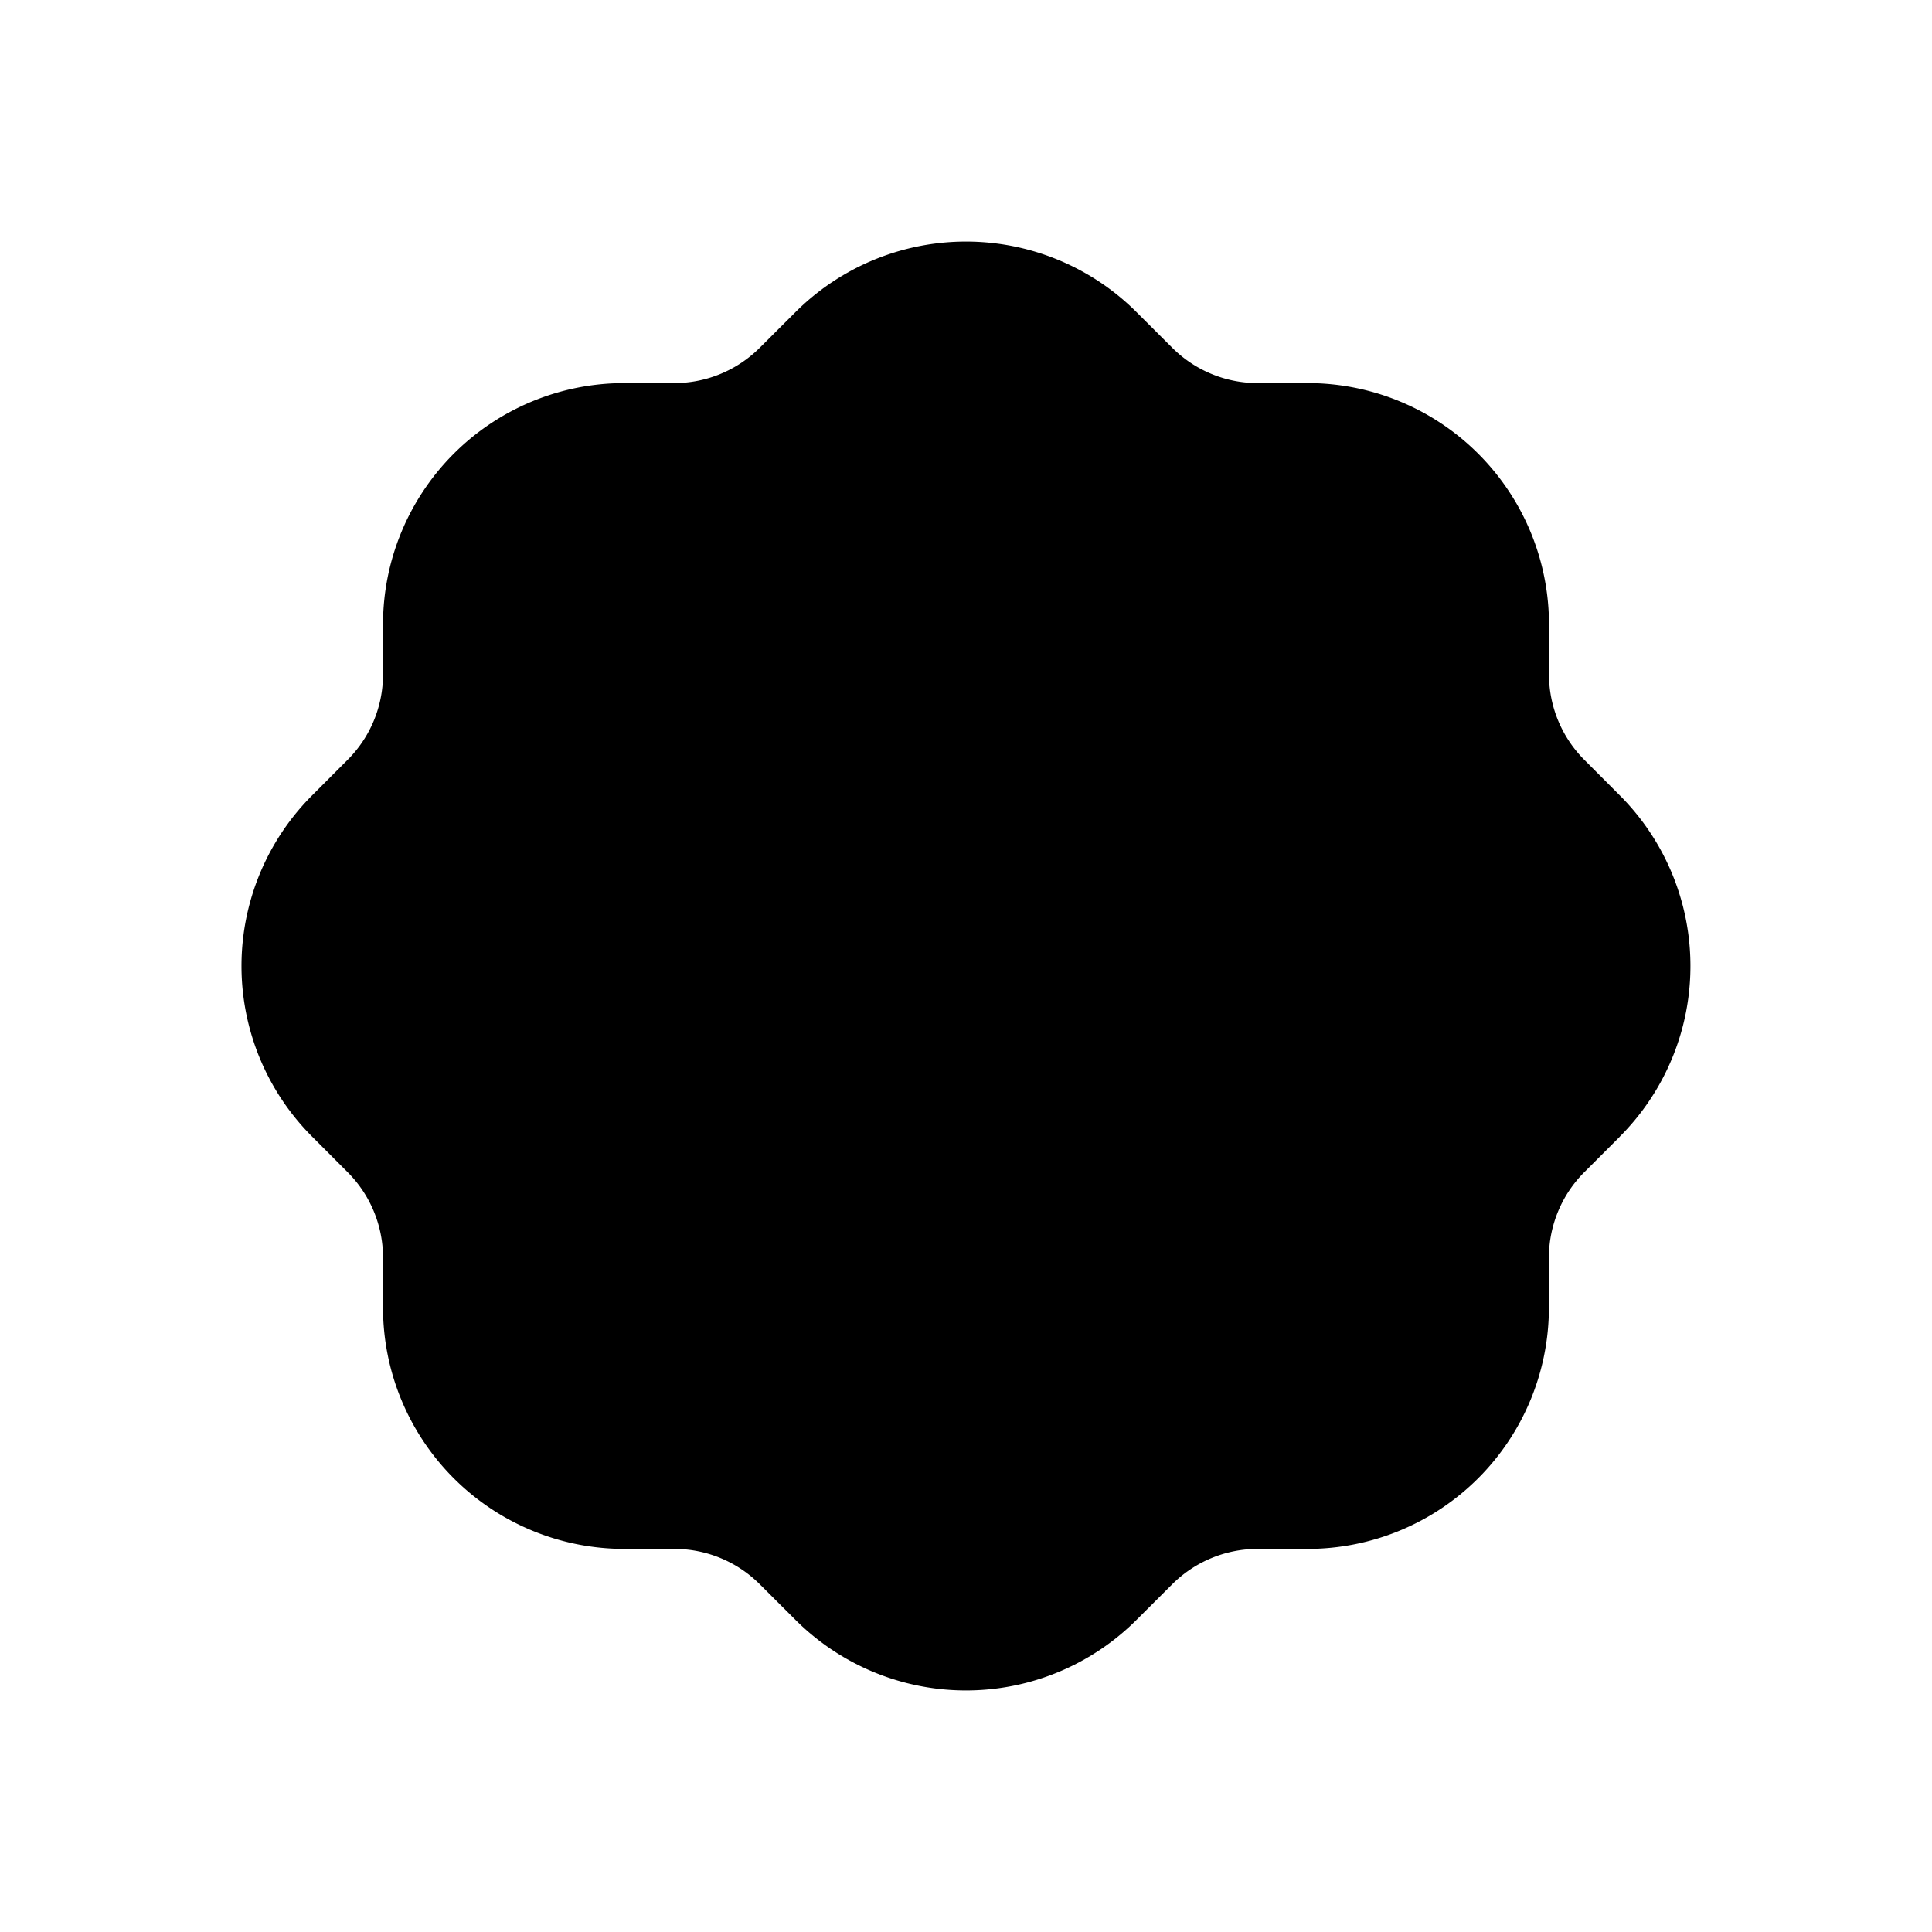 <svg xmlns="http://www.w3.org/2000/svg" width="24" height="24" fill="none"><path fill="currentColor" fill-rule="evenodd" d="m20.122 14.12-.441.441c-.281.281-.44.663-.44 1.061v.621a2.998 2.998 0 0 1-2.997 2.998h-.621c-.398 0-.779.158-1.061.439l-.442.441a2.998 2.998 0 0 1-4.24 0l-.442-.441a1.501 1.501 0 0 0-1.061-.439h-.621a2.998 2.998 0 0 1-2.998-2.998v-.621a1.5 1.5 0 0 0-.44-1.061l-.44-.441a2.998 2.998 0 0 1 0-4.24l.44-.441c.282-.281.44-.663.44-1.061v-.621a2.998 2.998 0 0 1 2.998-2.998h.62c.399 0 .78-.158 1.062-.439l.442-.441a2.998 2.998 0 0 1 4.24 0l.442.441a1.5 1.5 0 0 0 1.061.439h.621a2.998 2.998 0 0 1 2.998 2.998v.621c0 .398.158.779.439 1.061l.44.441a2.998 2.998 0 0 1 0 4.24Z" clip-rule="evenodd"/></svg>